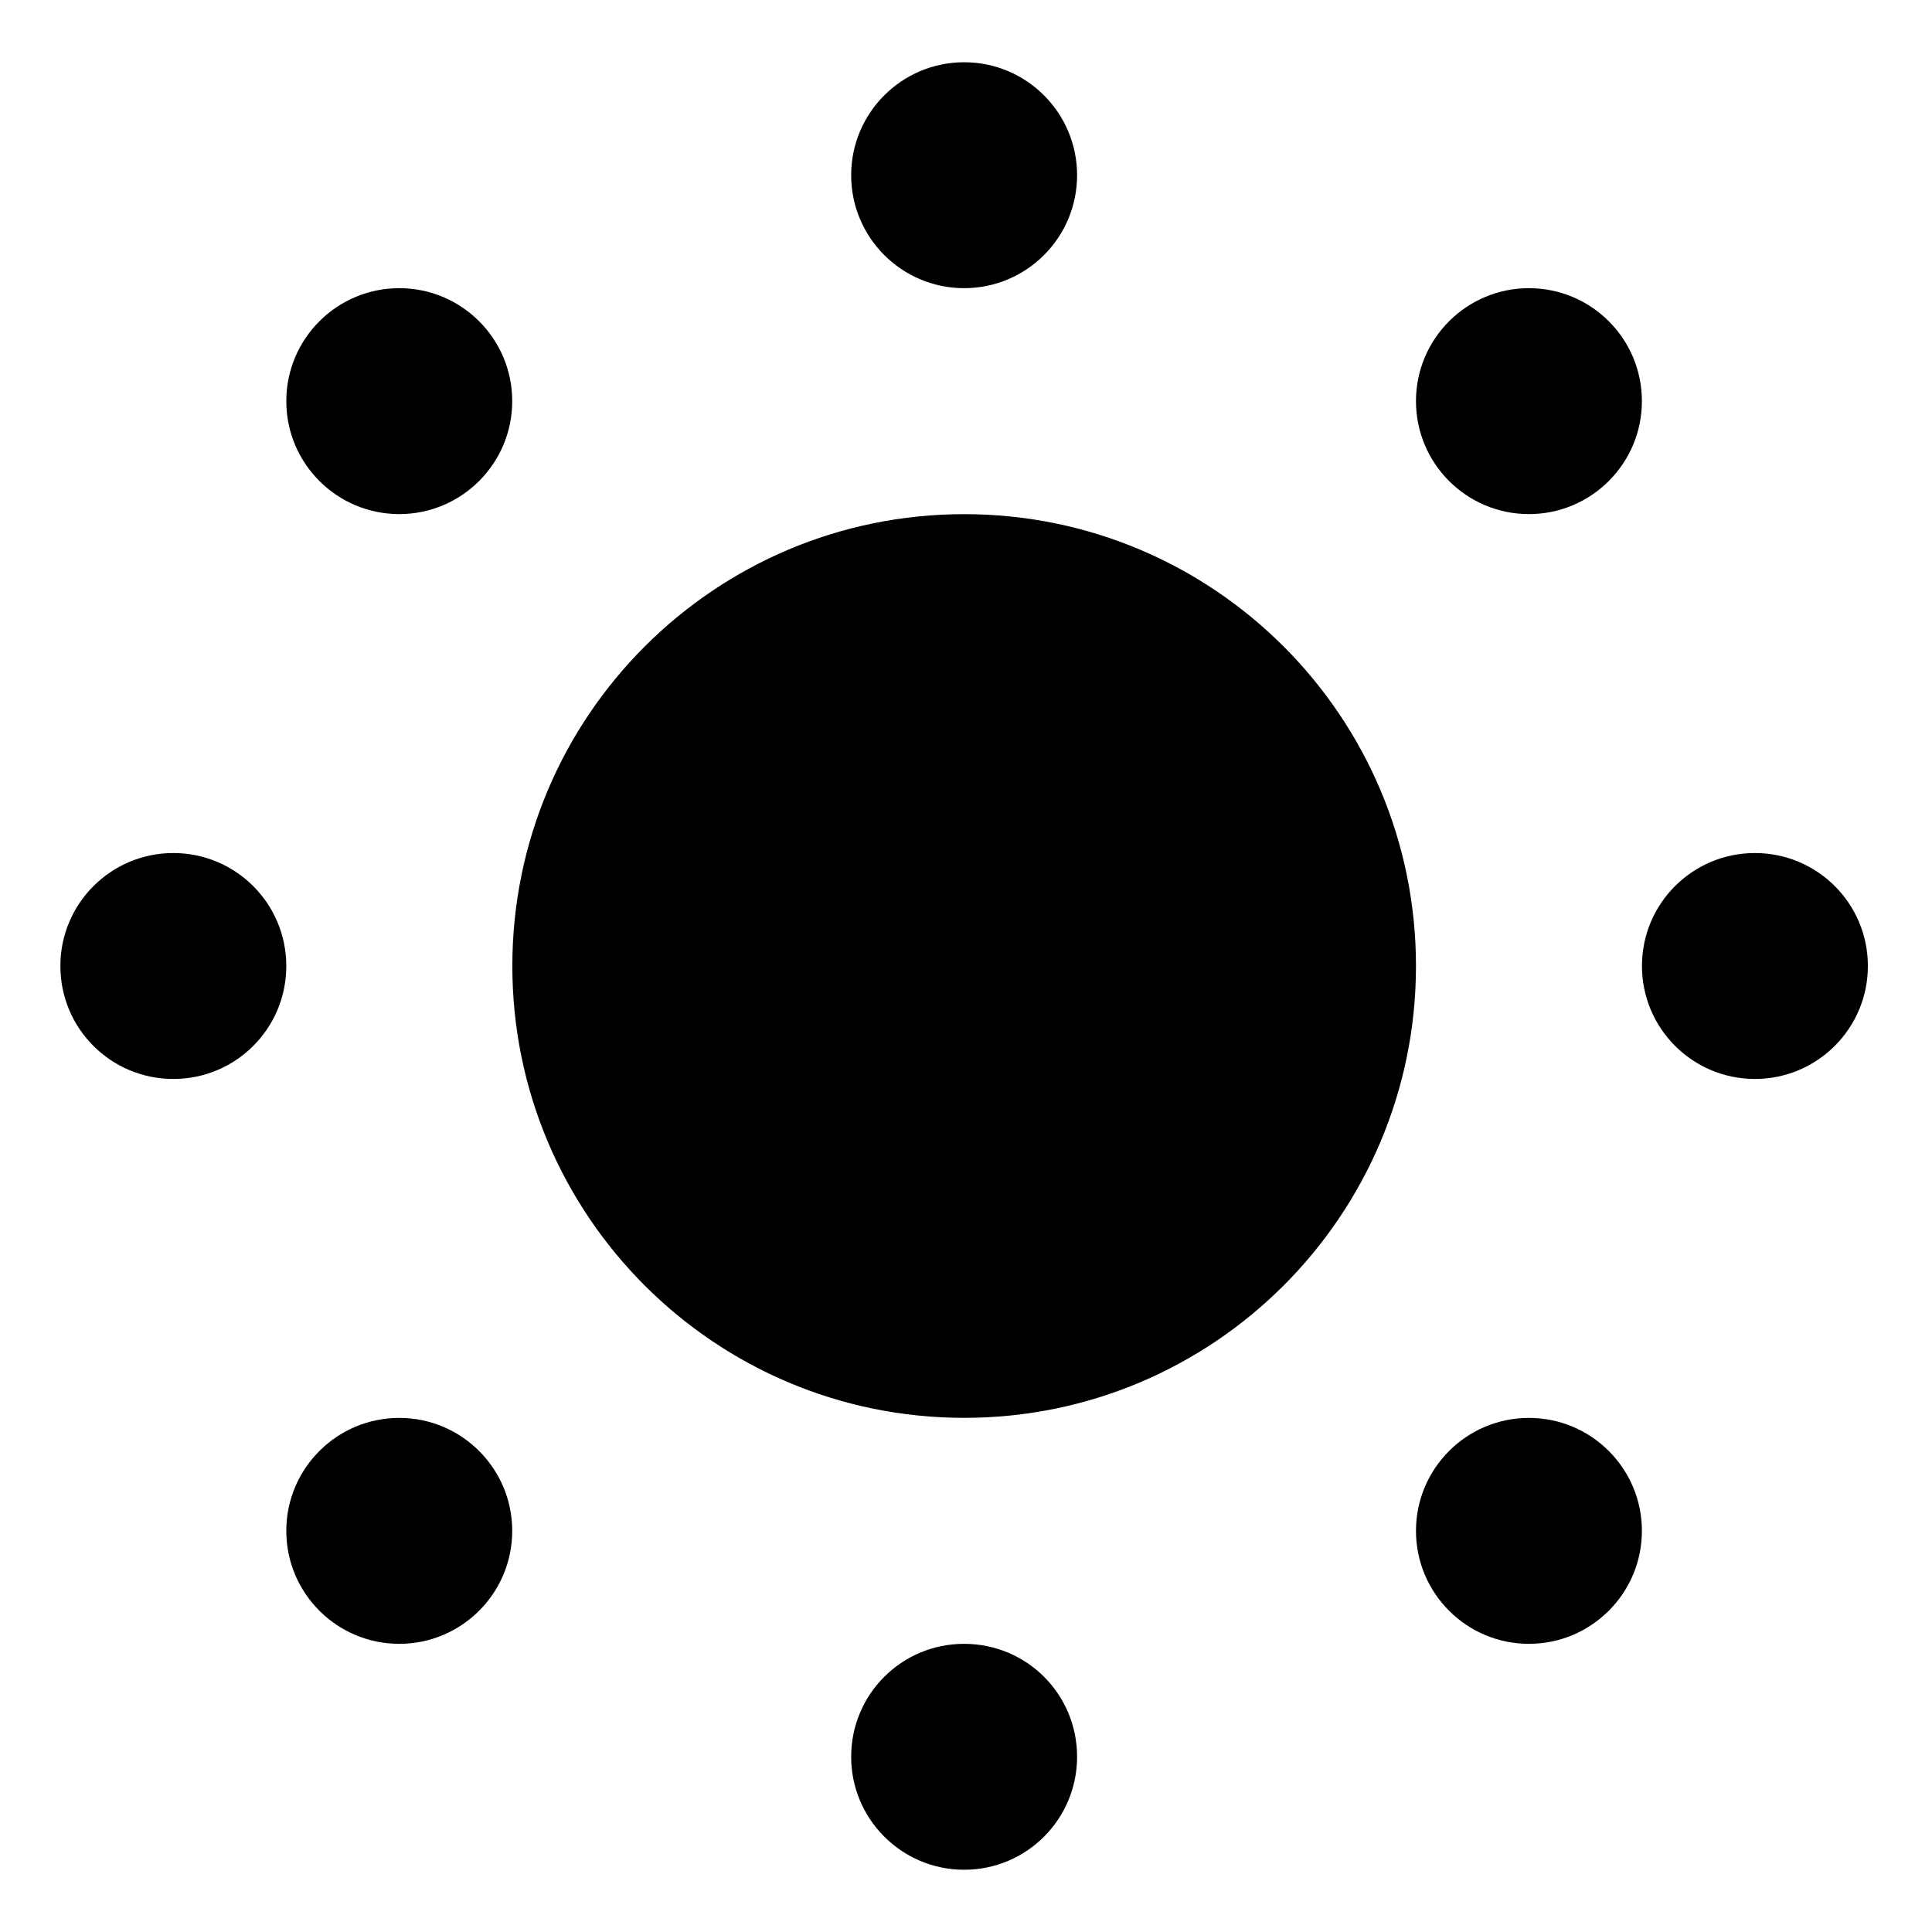 <?xml version="1.0" encoding="utf-8"?>
<!-- Generated by IcoMoon.io -->
<!DOCTYPE svg PUBLIC "-//W3C//DTD SVG 1.1//EN" "http://www.w3.org/Graphics/SVG/1.1/DTD/svg11.dtd">
<svg version="1.1" xmlns="http://www.w3.org/2000/svg" xmlns:xlink="http://www.w3.org/1999/xlink" width="32" height="32" viewBox="0 0 32 32">
<path d="M15.97 8.516c-4.133 0-7.484 3.351-7.484 7.484s3.351 7.484 7.484 7.484c4.133 0 7.483-3.351 7.483-7.484s-3.35-7.484-7.483-7.484v0zM14.098 2.902c0-1.033 0.838-1.871 1.871-1.871s1.871 0.838 1.871 1.871c0 1.033-0.838 1.871-1.871 1.871s-1.871-0.838-1.871-1.871zM4.742 6.644c0-1.033 0.838-1.871 1.871-1.871s1.871 0.838 1.871 1.871c0 1.033-0.838 1.871-1.871 1.871s-1.871-0.838-1.871-1.871zM2.871 14.129c1.034 0 1.871 0.837 1.871 1.871 0 1.036-0.837 1.871-1.871 1.871s-1.871-0.835-1.871-1.871c0-1.034 0.837-1.871 1.871-1.871zM4.742 25.356c0-1.033 0.838-1.871 1.871-1.871s1.871 0.838 1.871 1.871c0 1.033-0.838 1.871-1.871 1.871s-1.871-0.838-1.871-1.871zM14.098 29.098c0-1.038 0.837-1.871 1.871-1.871 1.037 0 1.871 0.834 1.871 1.871 0 1.031-0.834 1.871-1.871 1.871-1.034 0-1.871-0.84-1.871-1.871zM23.453 25.356c0-1.033 0.838-1.871 1.871-1.871s1.871 0.838 1.871 1.871c0 1.033-0.838 1.871-1.871 1.871s-1.871-0.838-1.871-1.871zM29.067 17.871c-1.033 0-1.871-0.838-1.871-1.871 0-1.036 0.838-1.871 1.871-1.871s1.871 0.835 1.871 1.871c0 1.033-0.838 1.871-1.871 1.871zM23.453 6.644c0-1.033 0.838-1.871 1.871-1.871s1.871 0.838 1.871 1.871c0 1.033-0.838 1.871-1.871 1.871s-1.871-0.838-1.871-1.871z"></path>
</svg>
